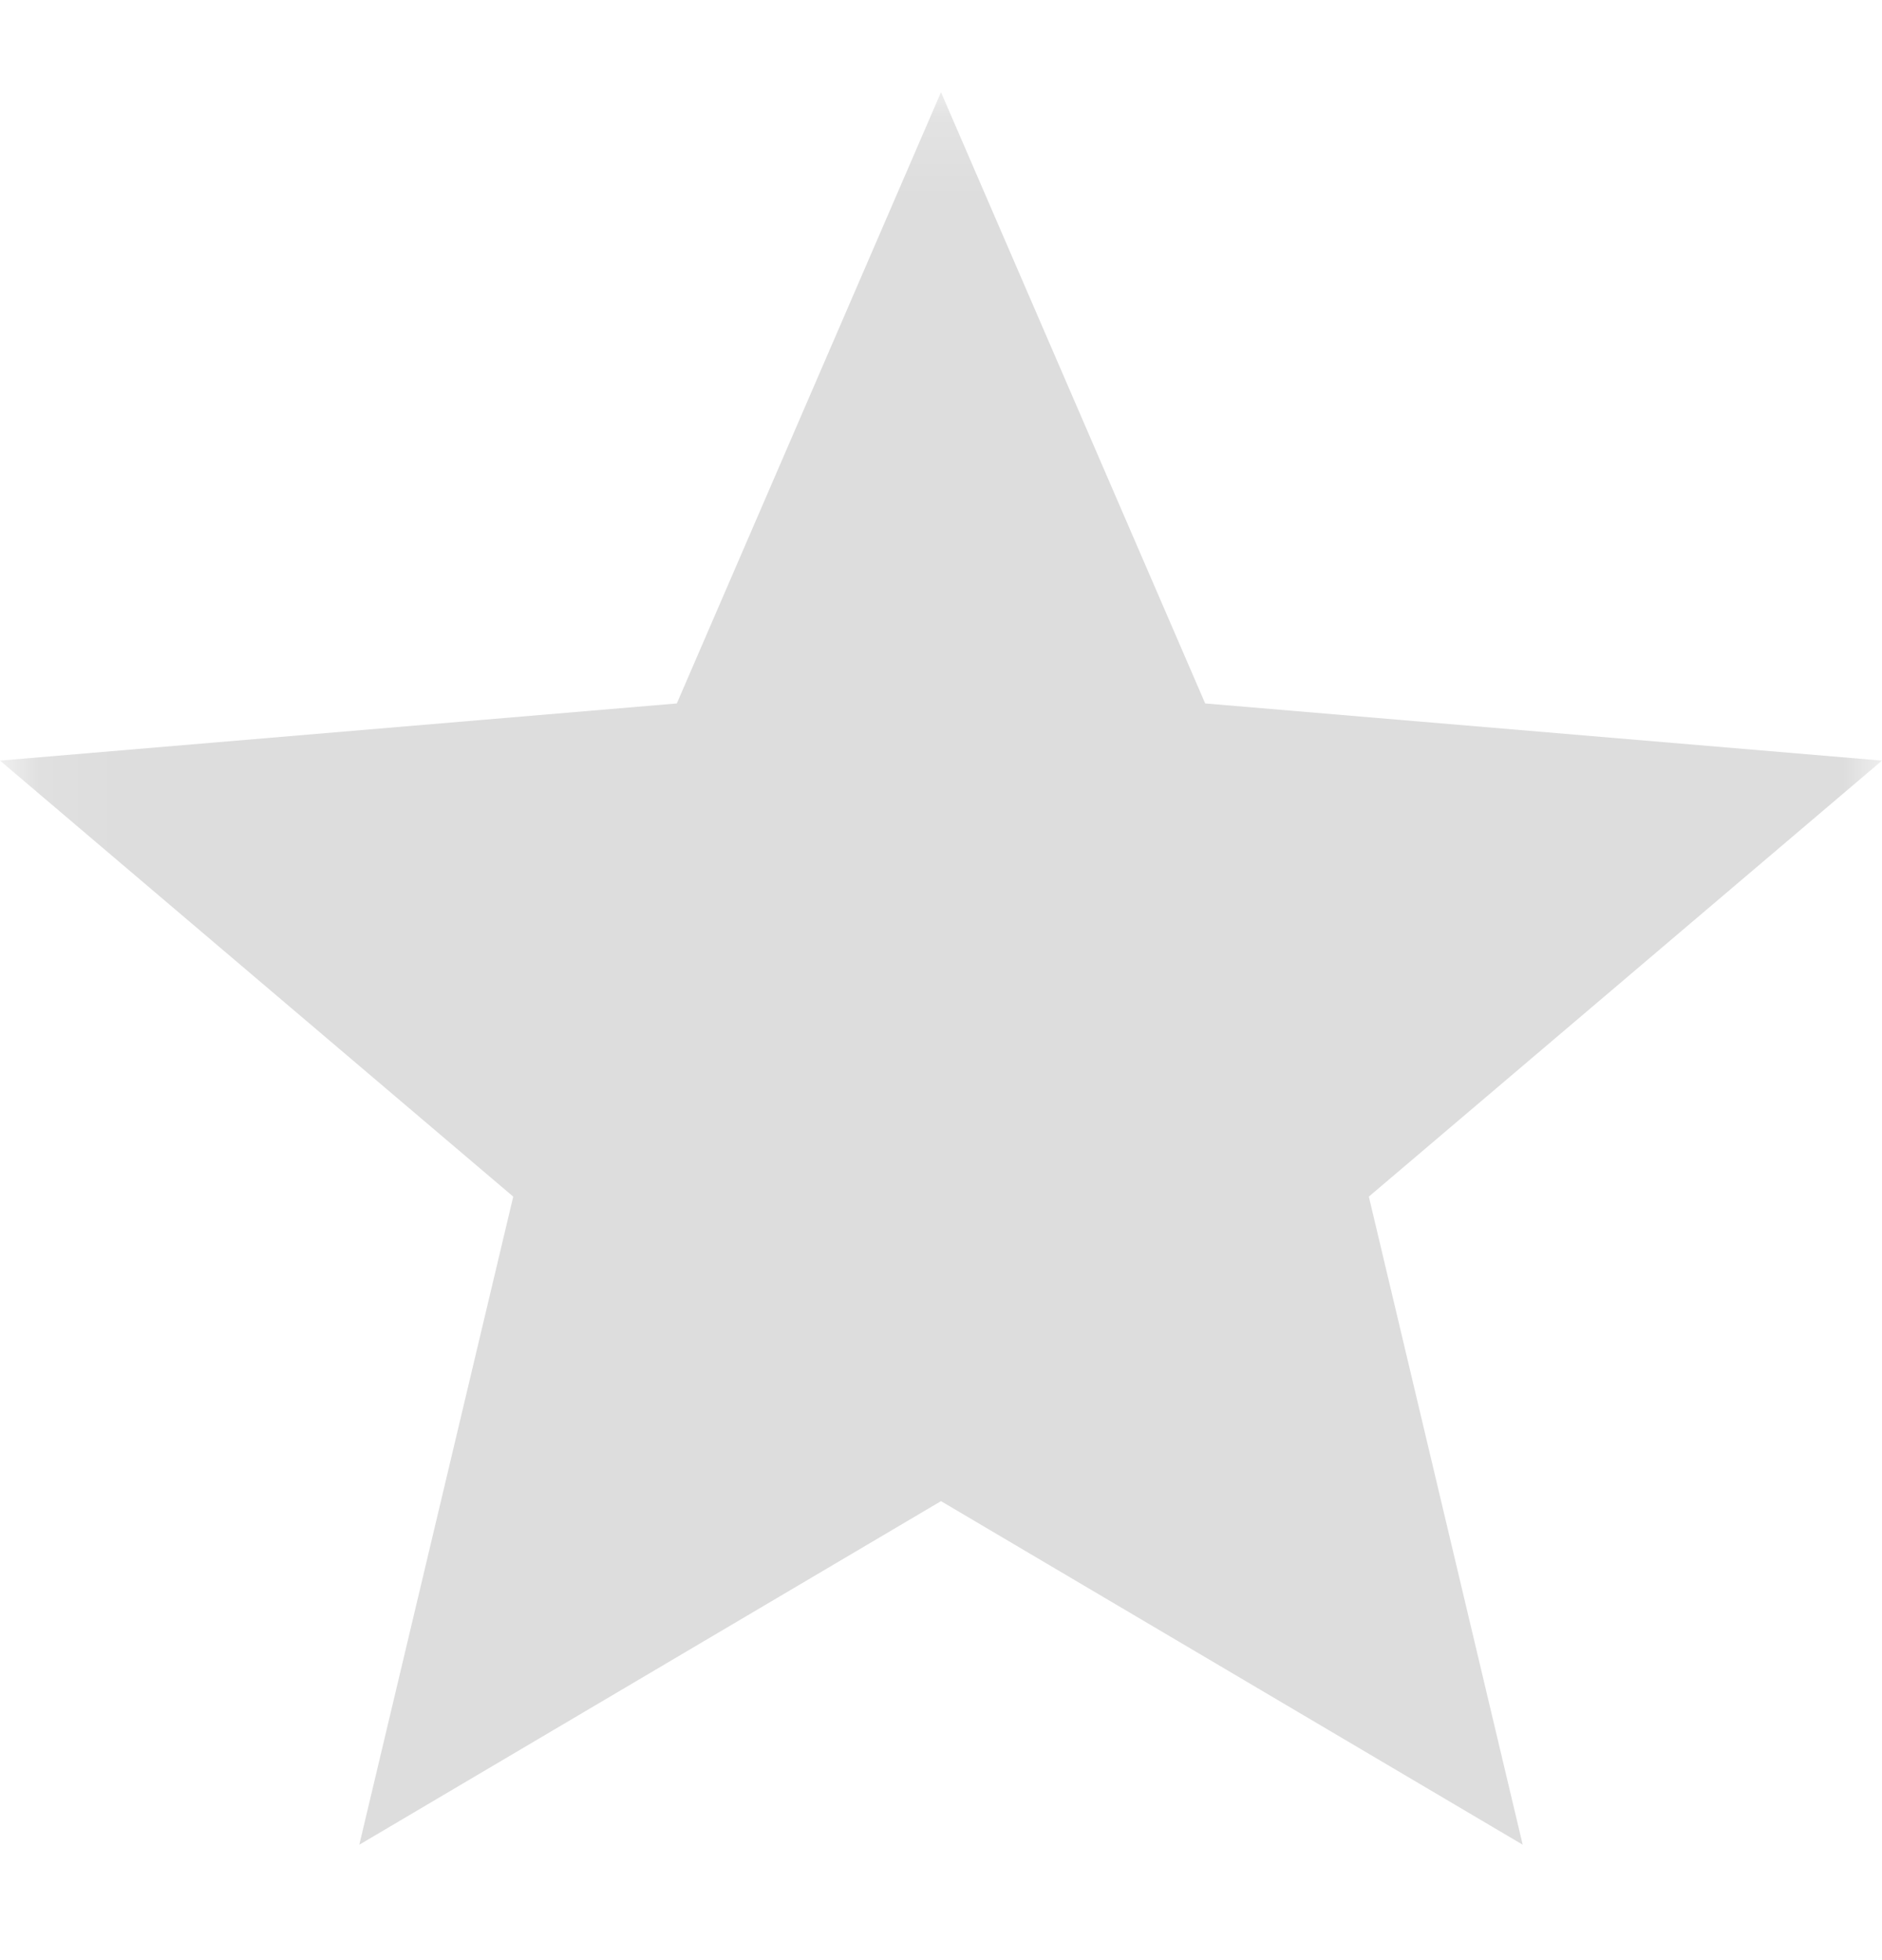 <?xml version="1.0" encoding="UTF-8" standalone="no"?>
<svg width="24px" height="25px" viewBox="0 0 24 25" version="1.1" xmlns="http://www.w3.org/2000/svg" xmlns:xlink="http://www.w3.org/1999/xlink" xmlns:sketch="http://www.bohemiancoding.com/sketch/ns">
    <!-- Generator: Sketch 3.2.2 (9983) - http://www.bohemiancoding.com/sketch -->
    <title>Artboard 6</title>
    <desc>Created with Sketch.</desc>
    <defs>
        <path id="path-1" d="M0.09,0.176 L24,0.176 L24,23.706 L0.09,23.706 L0.09,0.176 Z"></path>
    </defs>
    <g id="Page-1" stroke="none" stroke-width="1" fill="none" fill-rule="evenodd" sketch:type="MSPage">
        <g id="Artboard-6" sketch:type="MSArtboardGroup">
            <g id="mark1-2" sketch:type="MSLayerGroup" transform="translate(0, 1)">
                <mask id="mask-2" sketch:name="Clip 2" fill="white">
                    <use xlink:href="#path-1"></use>
                </mask>
                <g id="Clip-2"></g>
                <path d="M12,18.146 L19.418,22.528 L17.456,14.262 L24,8.701 L15.369,7.972 L12,0.176 L8.631,7.972 L0,8.701 L6.545,14.262 L4.582,22.528 L12,18.146 Z" id="Fill-1" fill="#DDDDDD" sketch:type="MSShapeGroup" mask="url(#mask-2)"></path>
            </g>
        </g>
    </g>
</svg>